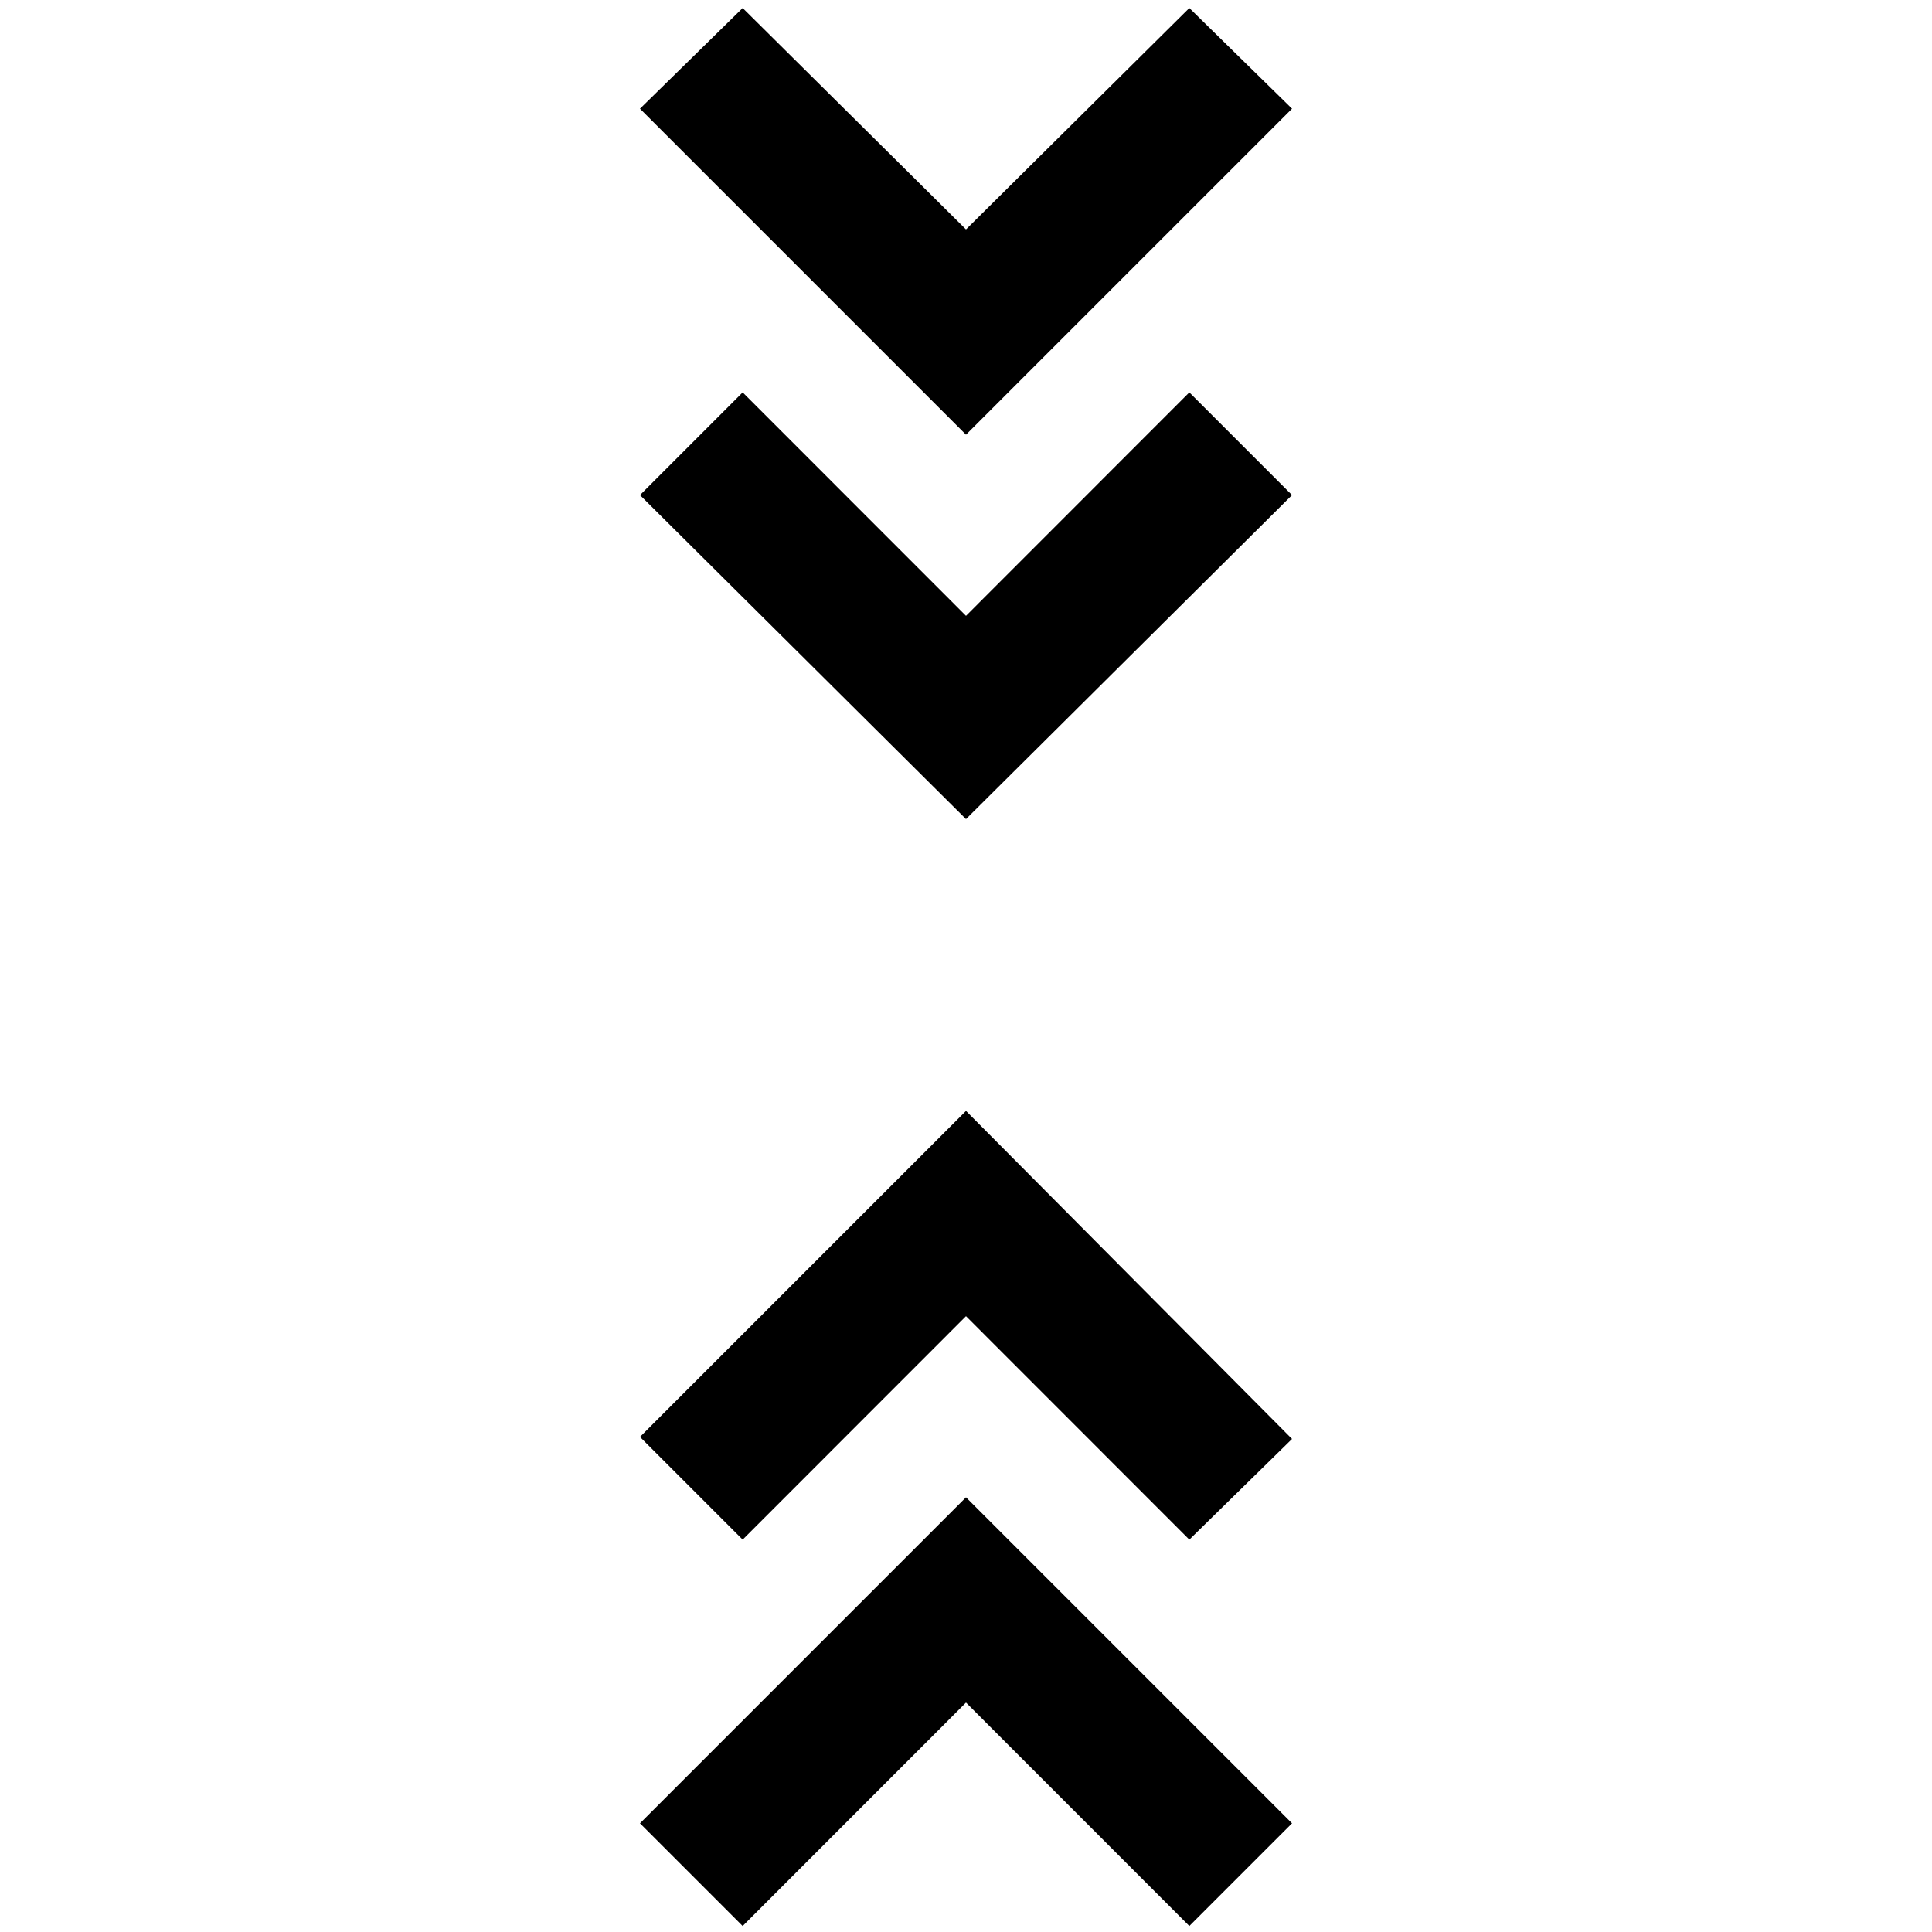<svg xmlns="http://www.w3.org/2000/svg" height="20" width="20"><path d="m7.688 19.938-1.063-1.063L10 15.5l3.375 3.375-1.063 1.063L10 17.625Zm0-4-1.063-1.063L10 11.5l3.375 3.396-1.063 1.042L10 13.625ZM10 8.479 6.625 5.125l1.063-1.063L10 6.375l2.312-2.313 1.063 1.063ZM10 4.5 6.625 1.125 7.688.083 10 2.375 12.312.083l1.063 1.042Z"/></svg>